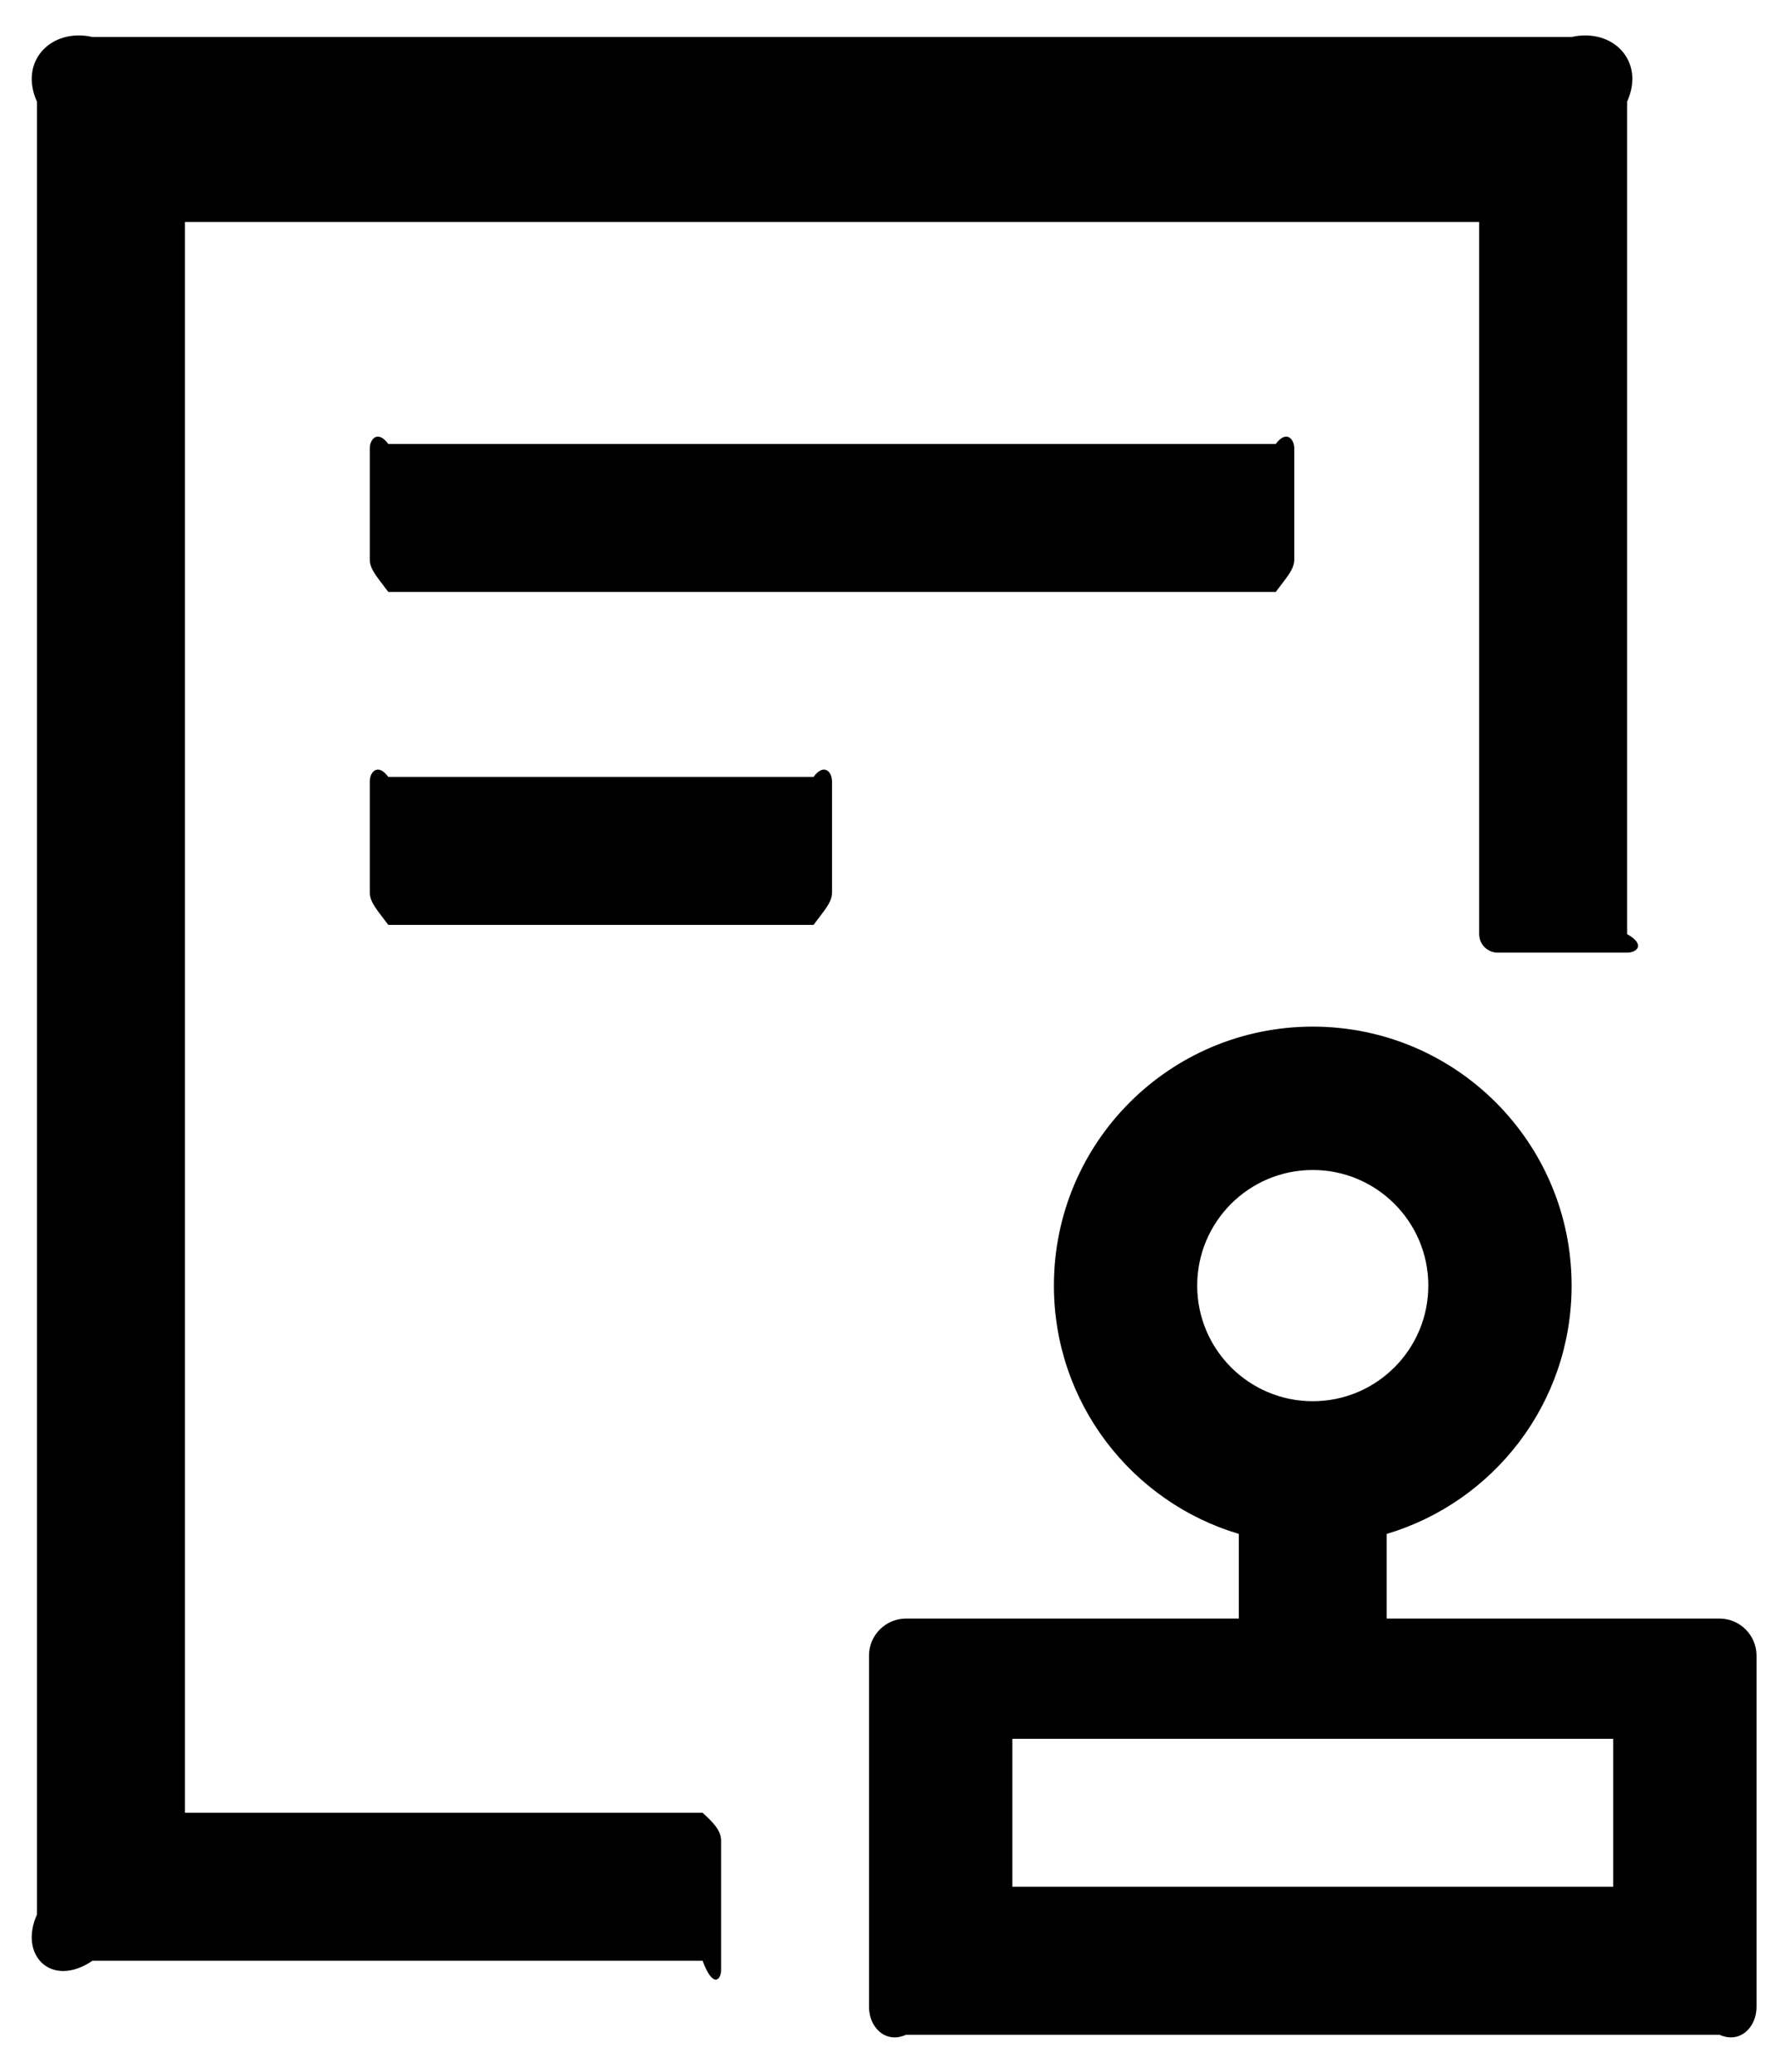 ﻿<?xml version="1.0" encoding="utf-8"?>
<svg version="1.1" xmlns:xlink="http://www.w3.org/1999/xlink" width="48px" height="56px" xmlns="http://www.w3.org/2000/svg">
  <defs>
    <pattern id="BGPattern" patternUnits="userSpaceOnUse" alignment="0 0" imageRepeat="None" />
    <mask fill="white" id="Clip2432">
      <path d="M 34.5 12  L 10.5 12  C 10.225 11.625  10 11.85  10 12.125  L 10 15.125  C 10 15.4  10.225 15.625  10.5 16  L 34.5 16  C 34.775 15.625  35 15.4  35 15.125  L 35 12.125  C 35 11.85  34.775 11.625  34.5 12  Z M 22.5 21.125  C 22.5 20.85  22.275 20.625  22 21  L 10.5 21  C 10.225 20.625  10 20.85  10 21.125  L 10 24.125  C 10 24.4  10.225 24.625  10.5 25  L 22 25  C 22.275 24.625  22.5 24.4  22.5 24.125  L 22.5 21.125  Z M 19.5 49.75  C 19.5 49.475  19.275 49.25  19 49  L 5 49  L 5 6  L 40 6  L 40 25.25  C 40 25.525  40.225 25.75  40.5 25.75  L 44 25.75  C 44.275 25.75  44.5 25.525  44 25.25  L 44 2.75  C 44.5 1.644  43.606 0.75  42.5 1  L 2.5 1  C 1.394 0.75  0.5 1.644  1 2.75  L 1 51.75  C 0.5 52.856  1.394 53.75  2.5 53  L 19 53  C 19.275 53.75  19.5 53.525  19.5 53.25  L 19.5 49.75  Z M 47.5 44.75  C 47.5 44.2  47.05 43.75  46.5 43.75  L 37.5 43.75  L 37.5 41.462  C 40.394 40.6  42.5 37.925  42.5 34.75  C 42.5 30.881  39.369 27.75  35.5 27.75  C 31.631 27.75  28.5 30.881  28.5 34.75  C 28.5 37.919  30.606 40.6  33.5 41.462  L 33.5 43.75  L 24.5 43.75  C 23.95 43.75  23.5 44.2  23.5 44.75  L 23.5 54.25  C 23.5 54.8  23.95 55.25  24.5 55  L 46.5 55  C 47.05 55.25  47.5 54.8  47.5 54.25  L 47.5 44.75  Z M 35.5 37.875  C 33.775 37.875  32.375 36.475  32.375 34.75  C 32.375 33.025  33.775 31.625  35.5 31.625  C 37.225 31.625  38.625 33.025  38.625 34.75  C 38.625 36.475  37.225 37.875  35.5 37.875  Z M 43.625 47  L 43.625 51  L 27.375 51  L 27.375 47  L 43.625 47  Z " fill-rule="evenodd" />
    </mask>
  </defs>
  <g>
    <path d="M 34.5 12  L 10.5 12  C 10.225 11.625  10 11.85  10 12.125  L 10 15.125  C 10 15.4  10.225 15.625  10.5 16  L 34.5 16  C 34.775 15.625  35 15.4  35 15.125  L 35 12.125  C 35 11.85  34.775 11.625  34.5 12  Z M 22.5 21.125  C 22.5 20.85  22.275 20.625  22 21  L 10.5 21  C 10.225 20.625  10 20.85  10 21.125  L 10 24.125  C 10 24.4  10.225 24.625  10.5 25  L 22 25  C 22.275 24.625  22.5 24.4  22.5 24.125  L 22.5 21.125  Z M 19.5 49.75  C 19.5 49.475  19.275 49.25  19 49  L 5 49  L 5 6  L 40 6  L 40 25.25  C 40 25.525  40.225 25.75  40.5 25.75  L 44 25.75  C 44.275 25.75  44.5 25.525  44 25.25  L 44 2.75  C 44.5 1.644  43.606 0.75  42.5 1  L 2.5 1  C 1.394 0.75  0.5 1.644  1 2.75  L 1 51.75  C 0.5 52.856  1.394 53.75  2.5 53  L 19 53  C 19.275 53.75  19.5 53.525  19.5 53.25  L 19.5 49.75  Z M 47.5 44.75  C 47.5 44.2  47.05 43.75  46.5 43.75  L 37.5 43.75  L 37.5 41.462  C 40.394 40.6  42.5 37.925  42.5 34.75  C 42.5 30.881  39.369 27.75  35.5 27.75  C 31.631 27.75  28.5 30.881  28.5 34.75  C 28.5 37.919  30.606 40.6  33.5 41.462  L 33.5 43.75  L 24.5 43.75  C 23.95 43.75  23.5 44.2  23.5 44.75  L 23.5 54.25  C 23.5 54.8  23.95 55.25  24.5 55  L 46.5 55  C 47.05 55.25  47.5 54.8  47.5 54.25  L 47.5 44.75  Z M 35.5 37.875  C 33.775 37.875  32.375 36.475  32.375 34.75  C 32.375 33.025  33.775 31.625  35.5 31.625  C 37.225 31.625  38.625 33.025  38.625 34.75  C 38.625 36.475  37.225 37.875  35.5 37.875  Z M 43.625 47  L 43.625 51  L 27.375 51  L 27.375 47  L 43.625 47  Z " fill-rule="nonzero" fill="rgba(0, 0, 0, 1)" stroke="none" class="fill" />
    <path d="M 34.5 12  L 10.5 12  C 10.225 11.625  10 11.85  10 12.125  L 10 15.125  C 10 15.4  10.225 15.625  10.5 16  L 34.5 16  C 34.775 15.625  35 15.4  35 15.125  L 35 12.125  C 35 11.85  34.775 11.625  34.5 12  Z " stroke-width="0" stroke-dasharray="0" stroke="rgba(255, 255, 255, 0)" fill="none" class="stroke" mask="url(#Clip2432)" />
    <path d="M 22.5 21.125  C 22.5 20.85  22.275 20.625  22 21  L 10.5 21  C 10.225 20.625  10 20.85  10 21.125  L 10 24.125  C 10 24.4  10.225 24.625  10.5 25  L 22 25  C 22.275 24.625  22.5 24.4  22.5 24.125  L 22.5 21.125  Z " stroke-width="0" stroke-dasharray="0" stroke="rgba(255, 255, 255, 0)" fill="none" class="stroke" mask="url(#Clip2432)" />
    <path d="M 19.5 49.75  C 19.5 49.475  19.275 49.25  19 49  L 5 49  L 5 6  L 40 6  L 40 25.25  C 40 25.525  40.225 25.75  40.5 25.75  L 44 25.75  C 44.275 25.75  44.5 25.525  44 25.25  L 44 2.75  C 44.5 1.644  43.606 0.75  42.5 1  L 2.5 1  C 1.394 0.75  0.5 1.644  1 2.75  L 1 51.75  C 0.5 52.856  1.394 53.75  2.5 53  L 19 53  C 19.275 53.75  19.5 53.525  19.5 53.25  L 19.5 49.75  Z " stroke-width="0" stroke-dasharray="0" stroke="rgba(255, 255, 255, 0)" fill="none" class="stroke" mask="url(#Clip2432)" />
    <path d="M 47.5 44.75  C 47.5 44.2  47.05 43.75  46.5 43.75  L 37.5 43.75  L 37.5 41.462  C 40.394 40.6  42.5 37.925  42.5 34.75  C 42.5 30.881  39.369 27.75  35.5 27.75  C 31.631 27.75  28.5 30.881  28.5 34.75  C 28.5 37.919  30.606 40.6  33.5 41.462  L 33.5 43.75  L 24.5 43.75  C 23.95 43.75  23.5 44.2  23.5 44.75  L 23.5 54.25  C 23.5 54.8  23.95 55.25  24.5 55  L 46.5 55  C 47.05 55.25  47.5 54.8  47.5 54.25  L 47.5 44.75  Z " stroke-width="0" stroke-dasharray="0" stroke="rgba(255, 255, 255, 0)" fill="none" class="stroke" mask="url(#Clip2432)" />
    <path d="M 35.5 37.875  C 33.775 37.875  32.375 36.475  32.375 34.75  C 32.375 33.025  33.775 31.625  35.5 31.625  C 37.225 31.625  38.625 33.025  38.625 34.75  C 38.625 36.475  37.225 37.875  35.5 37.875  Z " stroke-width="0" stroke-dasharray="0" stroke="rgba(255, 255, 255, 0)" fill="none" class="stroke" mask="url(#Clip2432)" />
    <path d="M 43.625 47  L 43.625 51  L 27.375 51  L 27.375 47  L 43.625 47  Z " stroke-width="0" stroke-dasharray="0" stroke="rgba(255, 255, 255, 0)" fill="none" class="stroke" mask="url(#Clip2432)" />
  </g>
</svg>